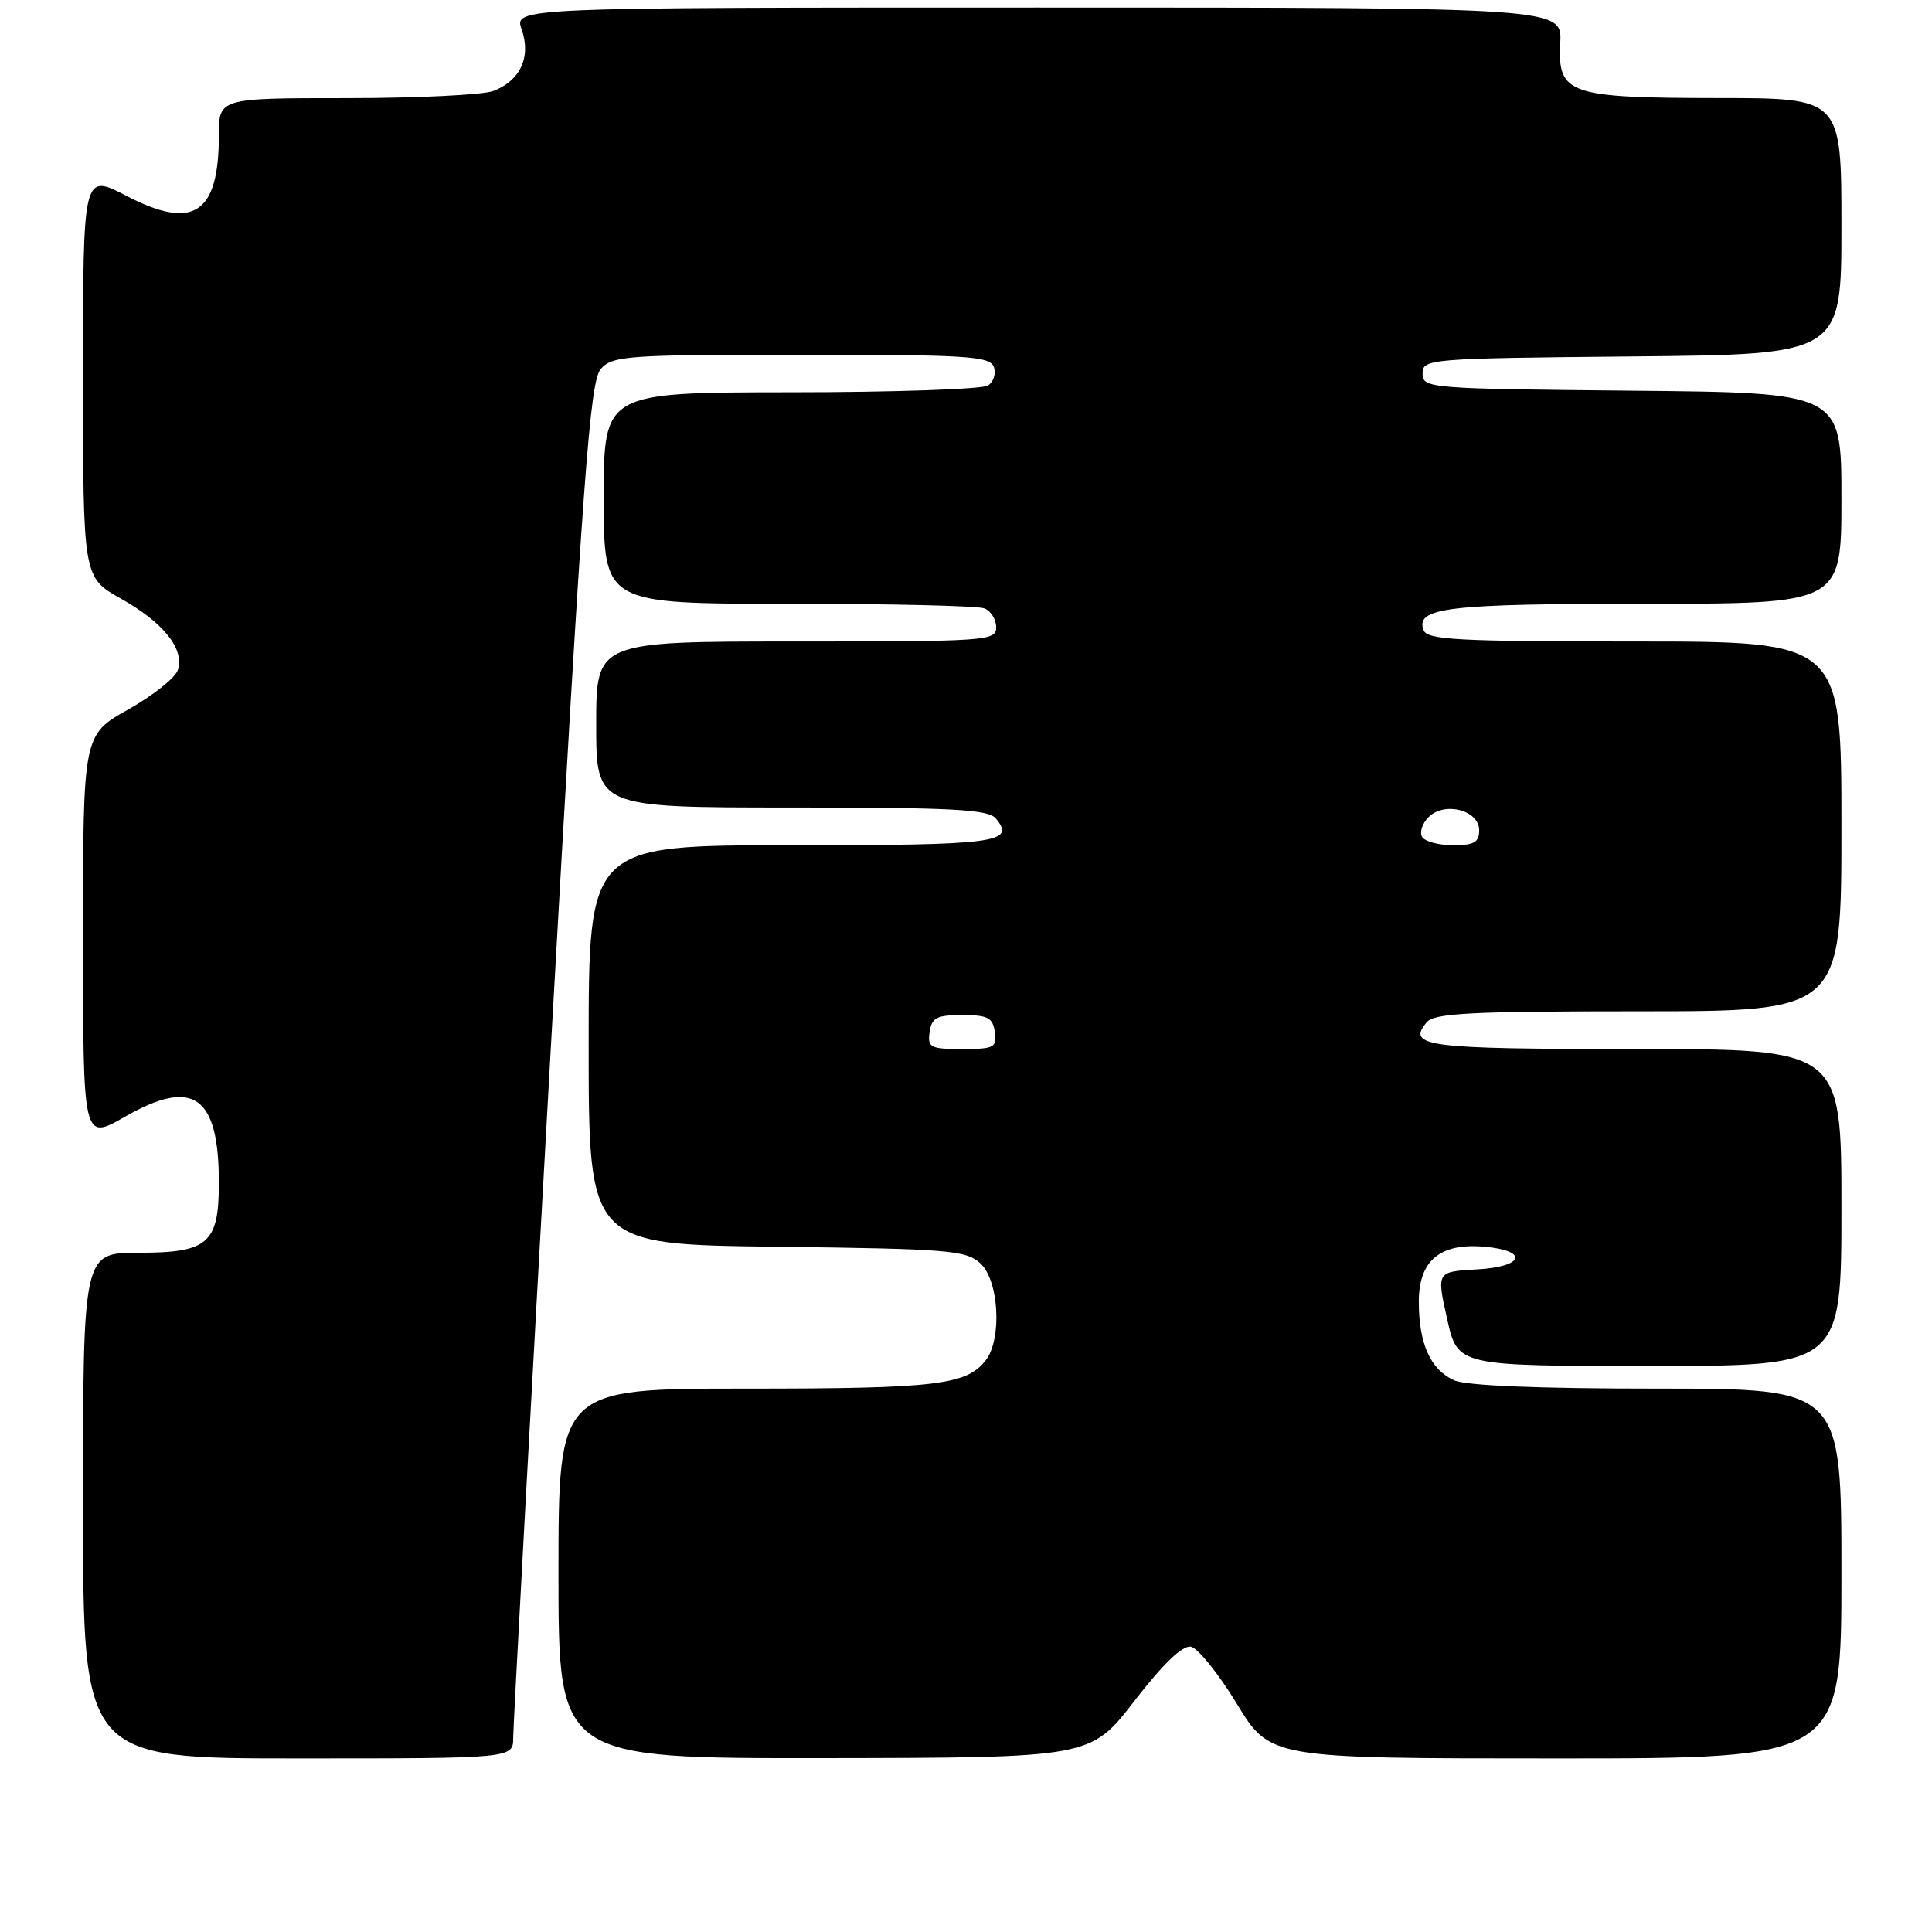 <?xml version="1.0" encoding="UTF-8" standalone="no"?>
<!DOCTYPE svg PUBLIC "-//W3C//DTD SVG 1.1//EN" "http://www.w3.org/Graphics/SVG/1.1/DTD/svg11.dtd" >
<svg xmlns="http://www.w3.org/2000/svg" xmlns:xlink="http://www.w3.org/1999/xlink" version="1.1" viewBox="0 0 256 256">
 <g >
 <path fill="currentColor"
d=" M 68.00 230.25 C 68.00 228.74 70.24 187.72 72.97 139.11 C 77.30 62.21 78.16 50.48 79.63 48.86 C 81.18 47.14 83.21 47.00 106.19 47.00 C 128.07 47.00 131.14 47.19 131.68 48.60 C 132.01 49.48 131.66 50.60 130.90 51.09 C 130.13 51.57 118.36 51.98 104.75 51.98 C 80.00 52.00 80.00 52.00 80.00 66.00 C 80.00 80.00 80.00 80.00 104.42 80.00 C 117.85 80.00 129.55 80.27 130.42 80.61 C 131.29 80.94 132.00 82.07 132.00 83.11 C 132.00 84.92 130.83 85.00 105.50 85.00 C 79.00 85.00 79.00 85.00 79.00 96.00 C 79.00 107.00 79.00 107.00 104.88 107.00 C 126.31 107.00 130.96 107.25 131.96 108.46 C 134.63 111.67 132.08 112.00 104.94 112.00 C 78.00 112.00 78.00 112.00 78.00 138.45 C 78.00 164.90 78.00 164.90 102.90 165.20 C 125.74 165.48 127.97 165.66 129.90 167.40 C 132.35 169.62 132.80 177.37 130.64 180.21 C 128.12 183.52 124.13 184.00 98.93 184.00 C 74.00 184.00 74.00 184.00 74.00 208.50 C 74.00 233.00 74.00 233.00 109.25 232.96 C 144.50 232.91 144.50 232.91 150.31 225.39 C 154.14 220.44 156.69 217.99 157.80 218.20 C 158.73 218.38 161.47 221.78 163.89 225.76 C 168.30 233.00 168.30 233.00 206.15 233.00 C 244.00 233.00 244.00 233.00 244.00 208.50 C 244.00 184.00 244.00 184.00 219.55 184.00 C 203.76 184.00 194.23 183.61 192.66 182.89 C 189.53 181.46 188.00 178.04 188.00 172.48 C 188.00 167.06 190.78 164.70 196.60 165.19 C 202.61 165.69 202.00 167.85 195.74 168.20 C 190.35 168.50 190.35 168.50 191.75 174.75 C 193.14 181.00 193.14 181.00 218.57 181.00 C 244.00 181.00 244.00 181.00 244.00 160.00 C 244.00 139.00 244.00 139.00 216.56 139.00 C 188.91 139.00 186.37 138.67 189.04 135.46 C 190.04 134.25 194.81 134.00 217.12 134.00 C 244.00 134.00 244.00 134.00 244.00 109.50 C 244.00 85.00 244.00 85.00 216.61 85.00 C 193.31 85.00 189.13 84.78 188.64 83.52 C 187.49 80.51 191.75 80.00 217.93 80.00 C 244.00 80.00 244.00 80.00 244.00 66.02 C 244.00 52.03 244.00 52.03 216.25 51.77 C 189.26 51.51 188.50 51.45 188.50 49.50 C 188.50 47.55 189.26 47.49 216.25 47.23 C 244.00 46.97 244.00 46.97 244.00 29.98 C 244.00 13.00 244.00 13.00 227.75 12.99 C 207.78 12.97 206.39 12.49 206.74 5.69 C 206.98 1.00 206.98 1.00 137.54 1.00 C 68.10 1.00 68.10 1.00 69.13 3.93 C 70.39 7.56 68.94 10.69 65.37 12.05 C 64.00 12.57 55.25 13.00 45.93 13.00 C 29.00 13.00 29.00 13.00 29.00 17.95 C 29.00 28.36 25.62 30.57 16.75 25.95 C 11.00 22.96 11.00 22.96 11.00 49.73 C 11.00 76.50 11.00 76.50 16.02 79.32 C 21.66 82.49 24.46 85.99 23.57 88.77 C 23.25 89.80 20.29 92.15 16.99 94.01 C 11.00 97.37 11.00 97.37 11.00 124.26 C 11.00 151.15 11.00 151.15 16.54 147.98 C 25.62 142.78 29.00 145.15 29.00 156.74 C 29.00 164.77 27.59 166.00 18.35 166.00 C 11.00 166.00 11.00 166.00 11.00 199.50 C 11.00 233.00 11.00 233.00 39.50 233.00 C 68.00 233.00 68.00 233.00 68.00 230.25 Z  M 123.18 136.75 C 123.45 134.84 124.11 134.50 127.50 134.50 C 130.89 134.50 131.55 134.84 131.82 136.75 C 132.11 138.81 131.74 139.00 127.50 139.00 C 123.26 139.00 122.89 138.81 123.18 136.75 Z  M 188.44 110.90 C 188.07 110.30 188.45 109.12 189.30 108.27 C 191.41 106.16 196.00 107.35 196.00 110.02 C 196.00 111.61 195.32 112.00 192.56 112.00 C 190.67 112.00 188.81 111.51 188.44 110.90 Z "/>
</g>
</svg>